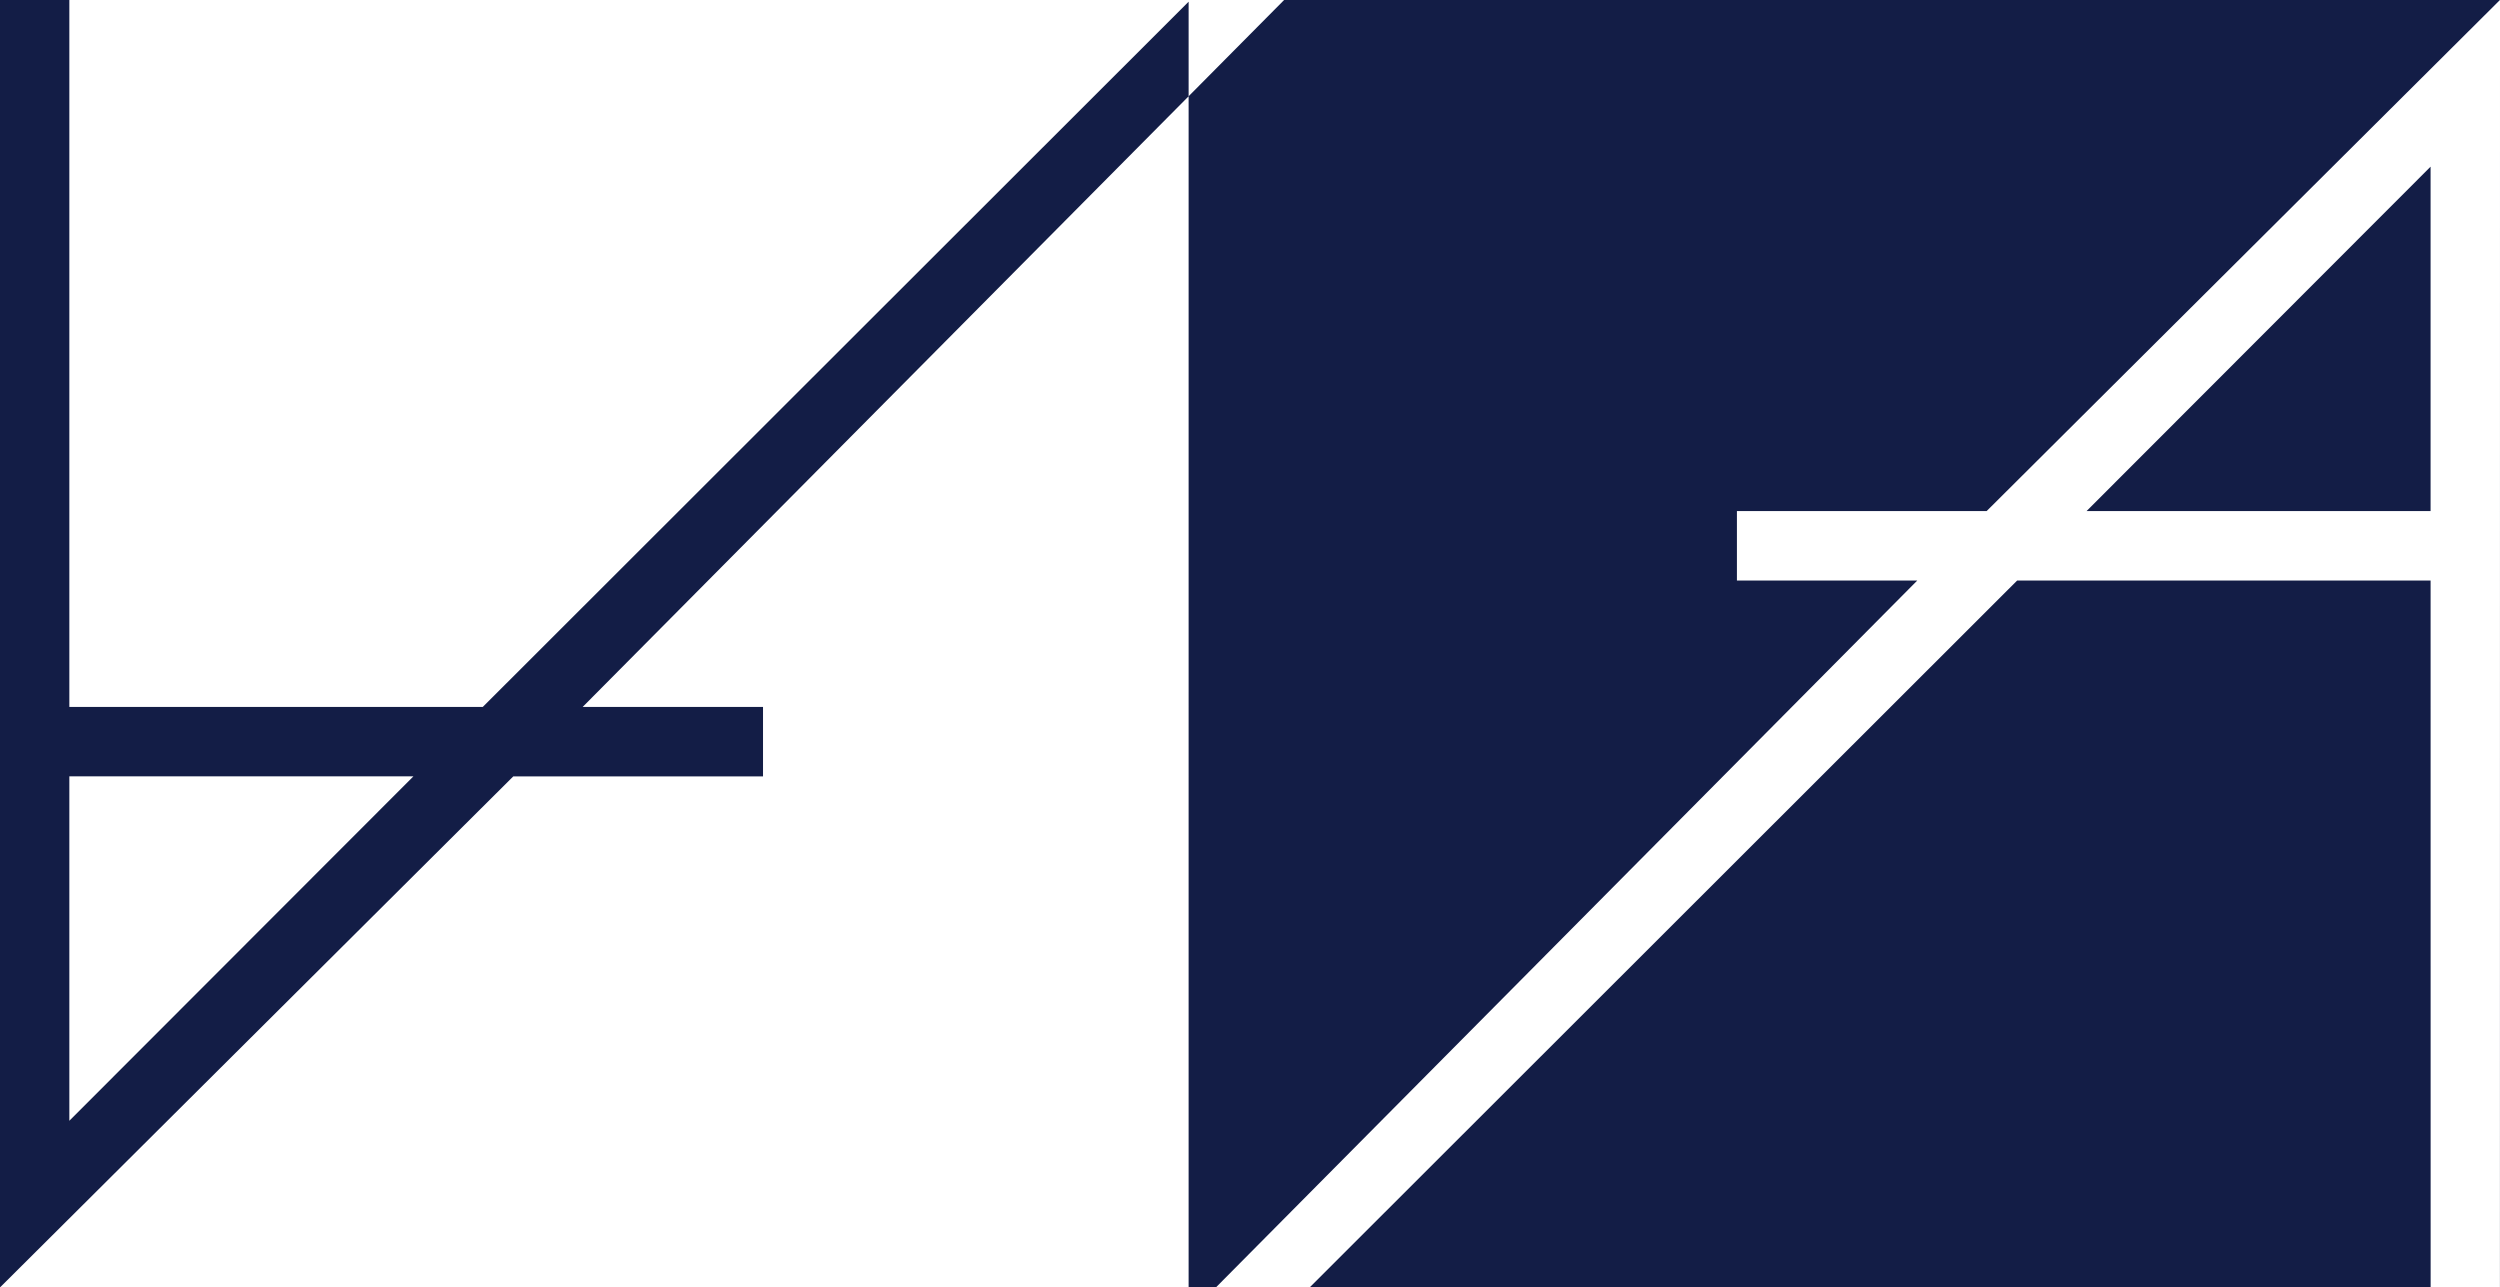 <svg xmlns="http://www.w3.org/2000/svg" width="519.51" height="267.535" viewBox="0 0 519.51 267.535">
  <path id="中マド_7" data-name="中マド 7" d="M519.51,0V0h0l-106.665,106.2H360.952v14.43H398.43l-125.921,126.9v19.651l146.677-146.55H505.1v146.9H519.51V0h0V0ZM433.6,106.207h0l71.5-71.572v71.573H433.6ZM247.362,0H14.414l.009,146.9h85.914L247.363,0h0Zm25.148,0h-5.666L121.094,146.9h37.477v14.43H106.68L.014,267.534V0H0L.014,267.534H252.666l19.843-20ZM85.925,161.327l0,0h-71.5l0,71.573,71.494-71.573Z" transform="translate(519.51 267.535) rotate(180)" fill="#131d46"/>
</svg>
